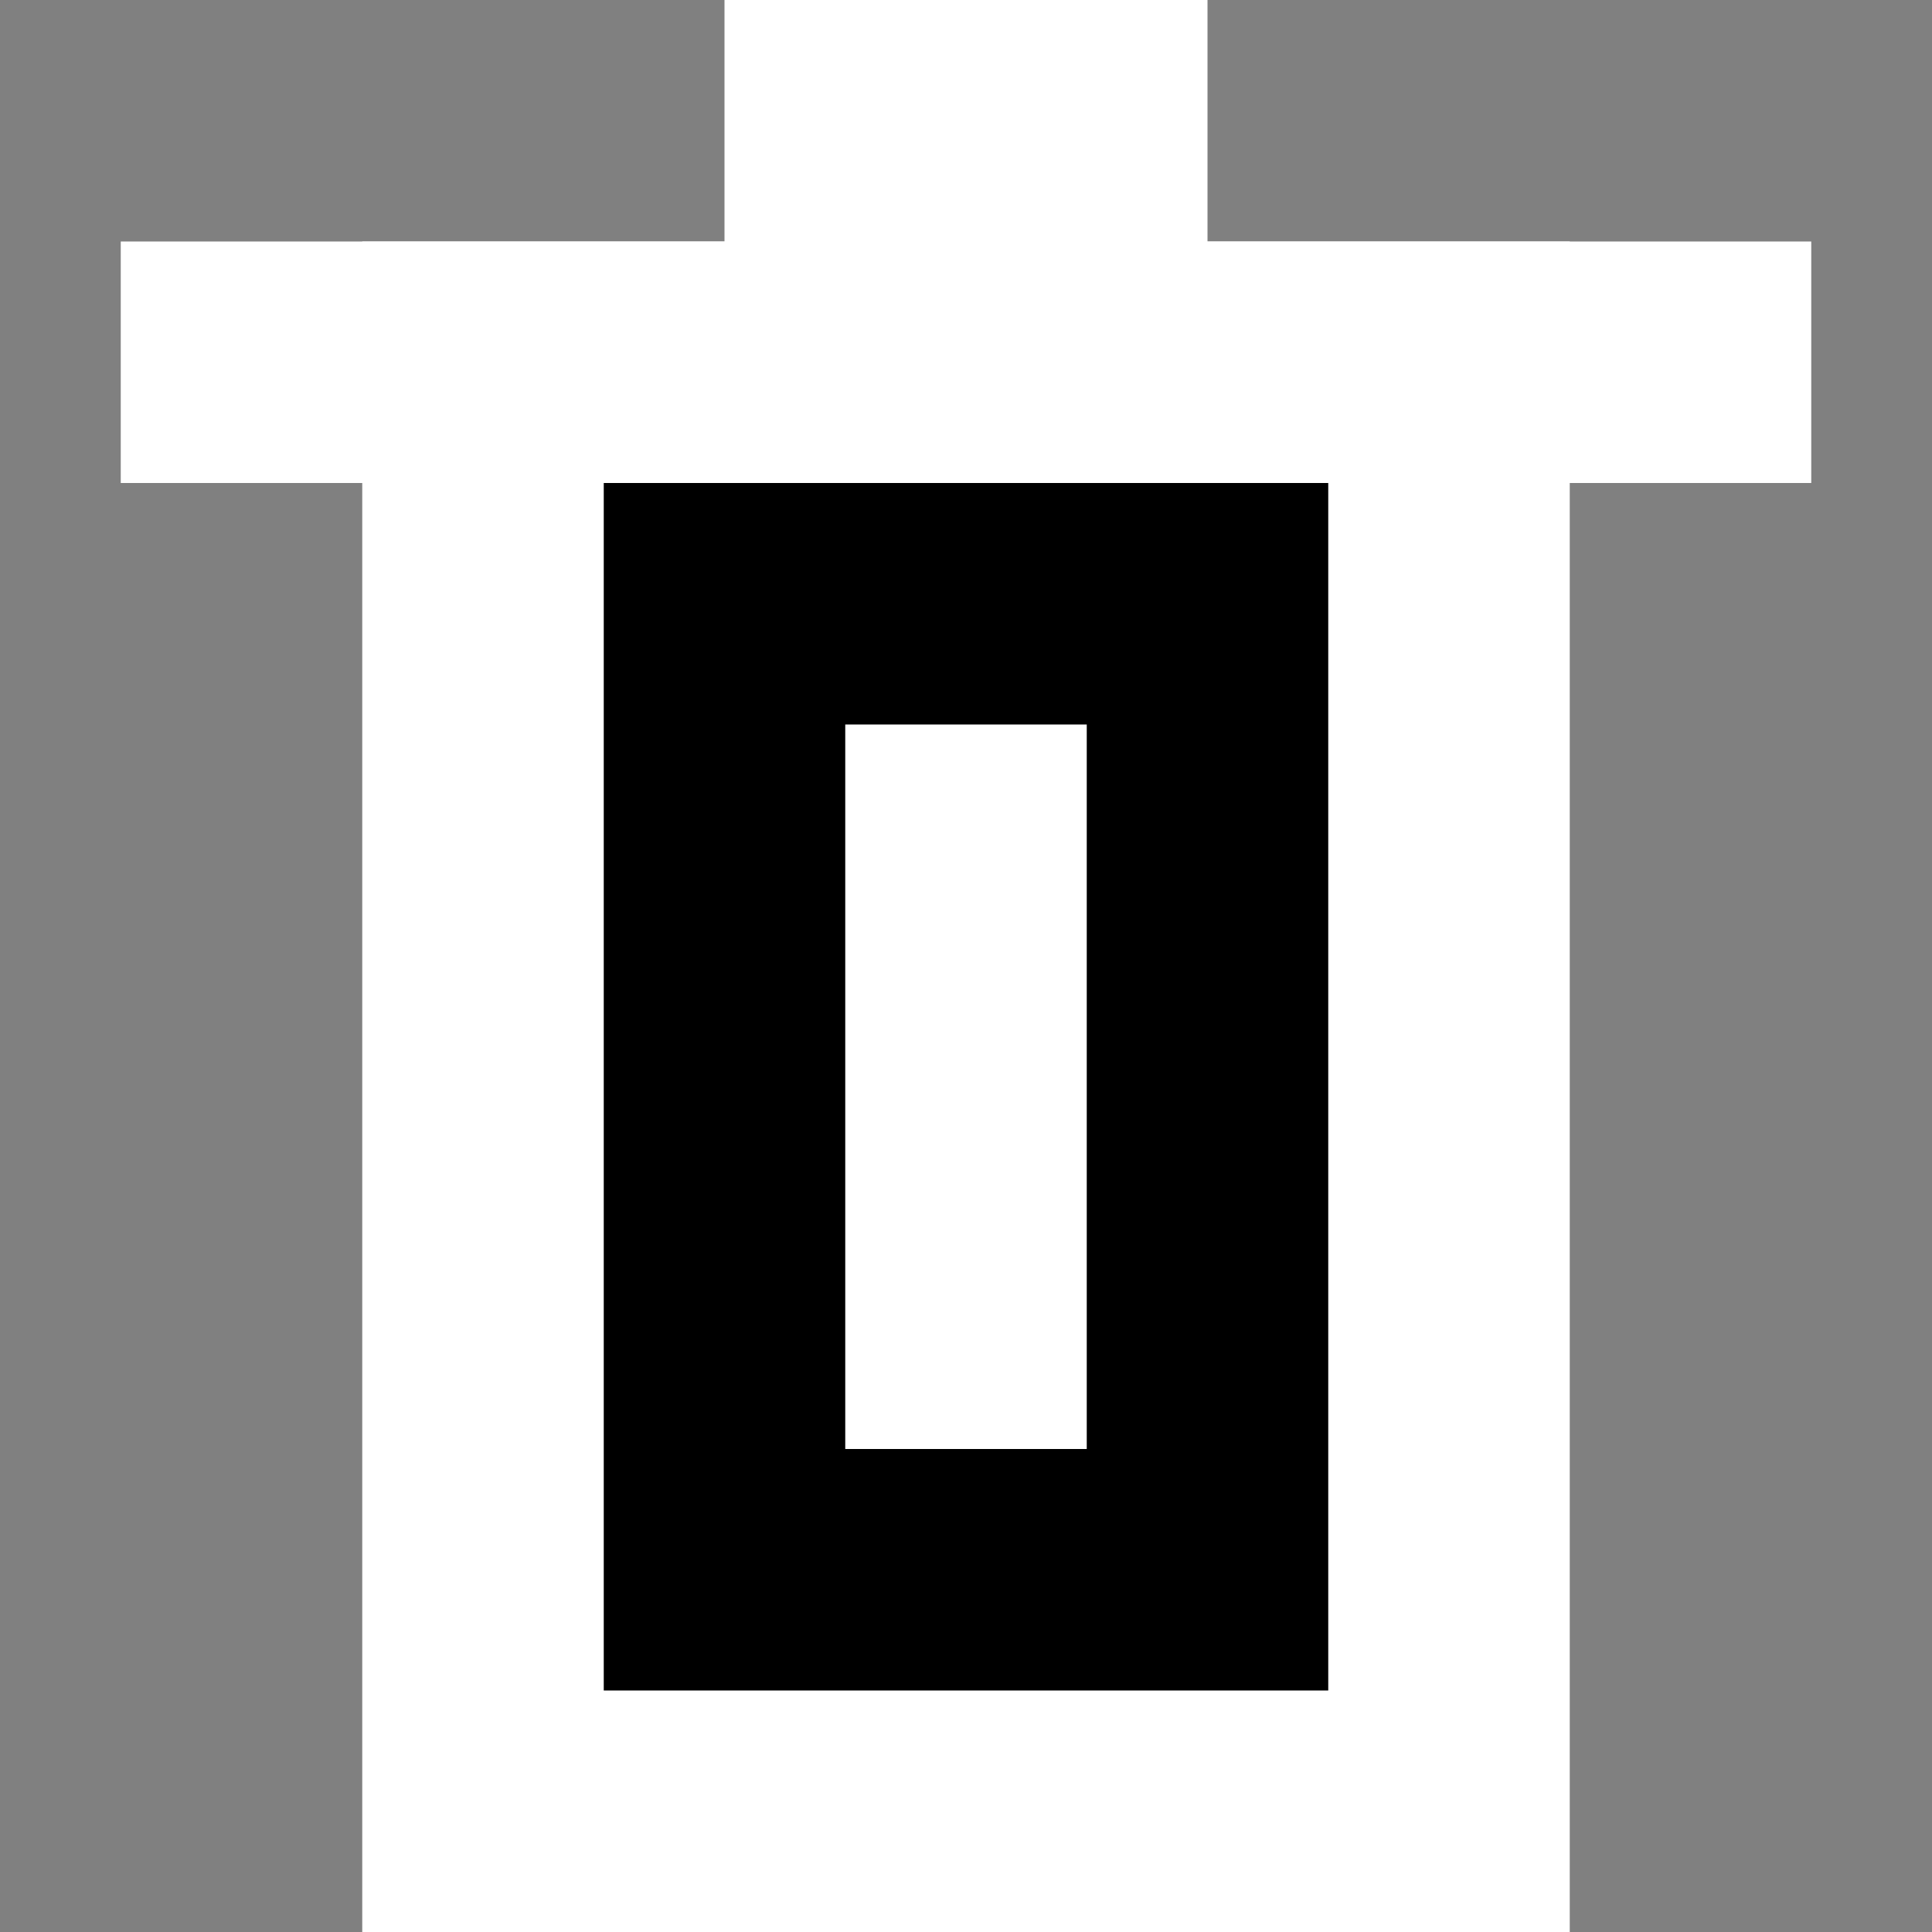 <svg width="16" height="16" xmlns="http://www.w3.org/2000/svg">
    <rect width="100%" height="100%" fill="#808080" stroke="none"/>
    <g>
        <rect id="svg_1" height="12" width="8" y="3" x="4" stroke-width="2" stroke="#ffffff" fill="#00000000"/>
        <rect id="svg_2" height="2" width="14" y="2" x="1" stroke-width="0" stroke="#000" fill="#ffffff"/>
        <rect id="svg_3" height="4" width="4" y="0" x="6" stroke-width="0" stroke="#000" fill="#ffffff"/>
        <rect id="svg_4" height="6" width="2" y="6" x="7" stroke-width="0" stroke="#000" fill="#ffffff"/>
    </g>
</svg>